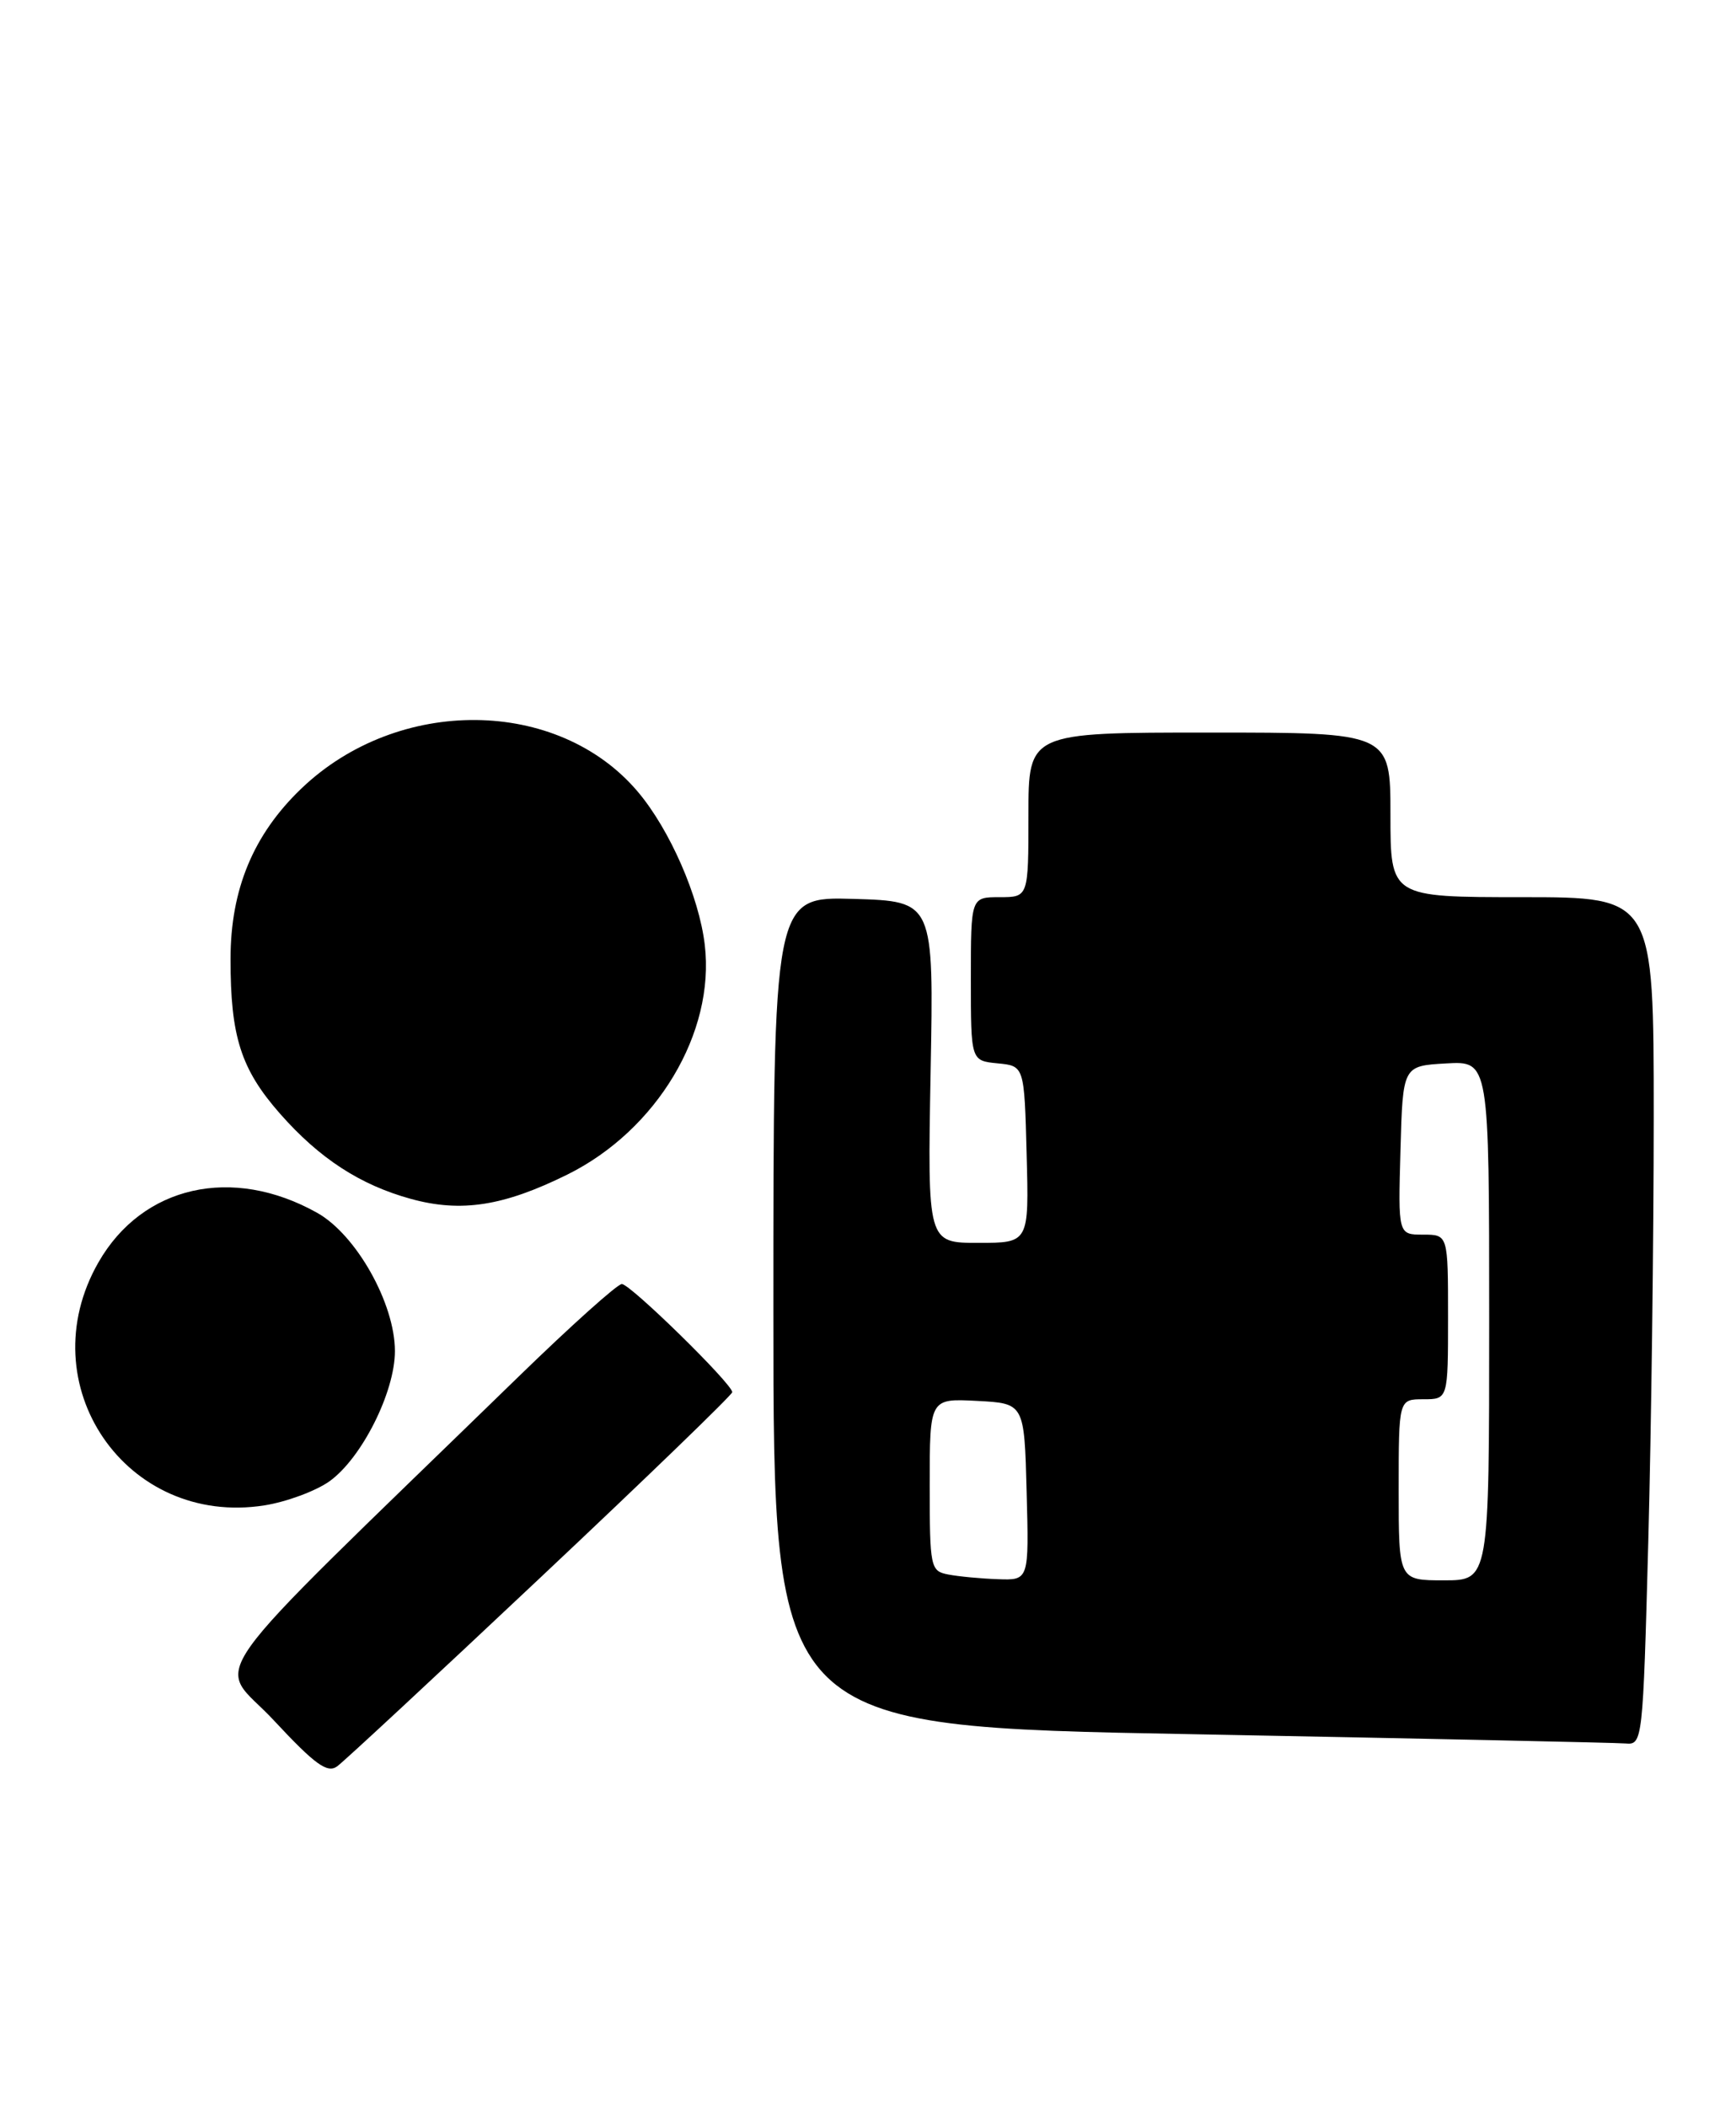 <?xml version="1.0" encoding="UTF-8" standalone="no"?>
<!DOCTYPE svg PUBLIC "-//W3C//DTD SVG 1.1//EN" "http://www.w3.org/Graphics/SVG/1.1/DTD/svg11.dtd" >
<svg xmlns="http://www.w3.org/2000/svg" xmlns:xlink="http://www.w3.org/1999/xlink" version="1.1" viewBox="0 0 211 256">
 <g >
 <path fill="currentColor"
d=" M 65.74 191.61 C 78.54 179.57 89.00 169.46 89.00 169.14 C 89.00 168.13 76.61 156.00 75.58 156.00 C 75.04 156.00 69.40 161.06 63.03 167.25 C 22.88 206.30 26.30 201.50 33.26 208.99 C 38.29 214.39 39.79 215.48 40.99 214.59 C 41.82 213.99 52.95 203.65 65.74 191.61 Z  M 200.34 187.25 C 200.70 173.64 201.00 150.46 201.00 135.75 C 201.00 109.00 201.00 109.00 185.00 109.00 C 169.00 109.00 169.00 109.00 169.00 99.00 C 169.00 89.00 169.00 89.00 147.00 89.00 C 125.00 89.00 125.00 89.00 125.00 99.00 C 125.00 109.00 125.00 109.00 121.50 109.00 C 118.00 109.00 118.00 109.00 118.00 118.94 C 118.00 128.87 118.00 128.87 121.25 129.19 C 124.50 129.50 124.50 129.50 124.78 140.25 C 125.07 151.00 125.07 151.00 118.90 151.00 C 112.73 151.00 112.73 151.00 113.11 130.25 C 113.50 109.50 113.50 109.50 103.75 109.21 C 94.00 108.93 94.00 108.93 94.00 159.34 C 94.00 209.75 94.00 209.75 144.75 210.69 C 172.66 211.22 196.44 211.72 197.59 211.82 C 199.64 212.00 199.69 211.56 200.34 187.25 Z  M 40.04 179.97 C 43.95 177.18 48.00 169.14 48.00 164.15 C 48.00 158.37 43.30 150.01 38.55 147.35 C 28.24 141.57 17.31 144.04 11.97 153.36 C 3.46 168.20 15.32 185.55 32.16 182.89 C 34.84 182.46 38.38 181.15 40.04 179.97 Z  M 68.96 142.70 C 79.84 137.31 86.93 125.47 85.66 114.79 C 84.97 108.92 81.41 100.79 77.53 96.20 C 67.83 84.73 48.40 84.54 36.63 95.80 C 30.80 101.38 28.02 108.05 28.02 116.50 C 28.01 125.93 29.28 129.90 34.04 135.31 C 38.83 140.75 43.77 143.96 49.95 145.66 C 56.06 147.34 61.22 146.53 68.96 142.70 Z  M 115.25 191.29 C 113.09 190.88 113.00 190.45 113.00 180.38 C 113.00 169.90 113.00 169.90 118.75 170.20 C 124.50 170.50 124.50 170.50 124.78 181.25 C 125.07 192.00 125.07 192.00 121.28 191.86 C 119.20 191.79 116.49 191.53 115.25 191.29 Z  M 170.00 181.00 C 170.00 170.00 170.00 170.00 173.00 170.00 C 176.00 170.00 176.00 170.00 176.00 160.00 C 176.00 150.00 176.00 150.00 172.97 150.00 C 169.93 150.00 169.93 150.00 170.22 139.75 C 170.50 129.50 170.50 129.50 175.75 129.20 C 181.00 128.90 181.00 128.90 181.00 160.45 C 181.00 192.00 181.00 192.00 175.50 192.00 C 170.00 192.00 170.00 192.00 170.00 181.00 Z "/>
</g>
</svg>